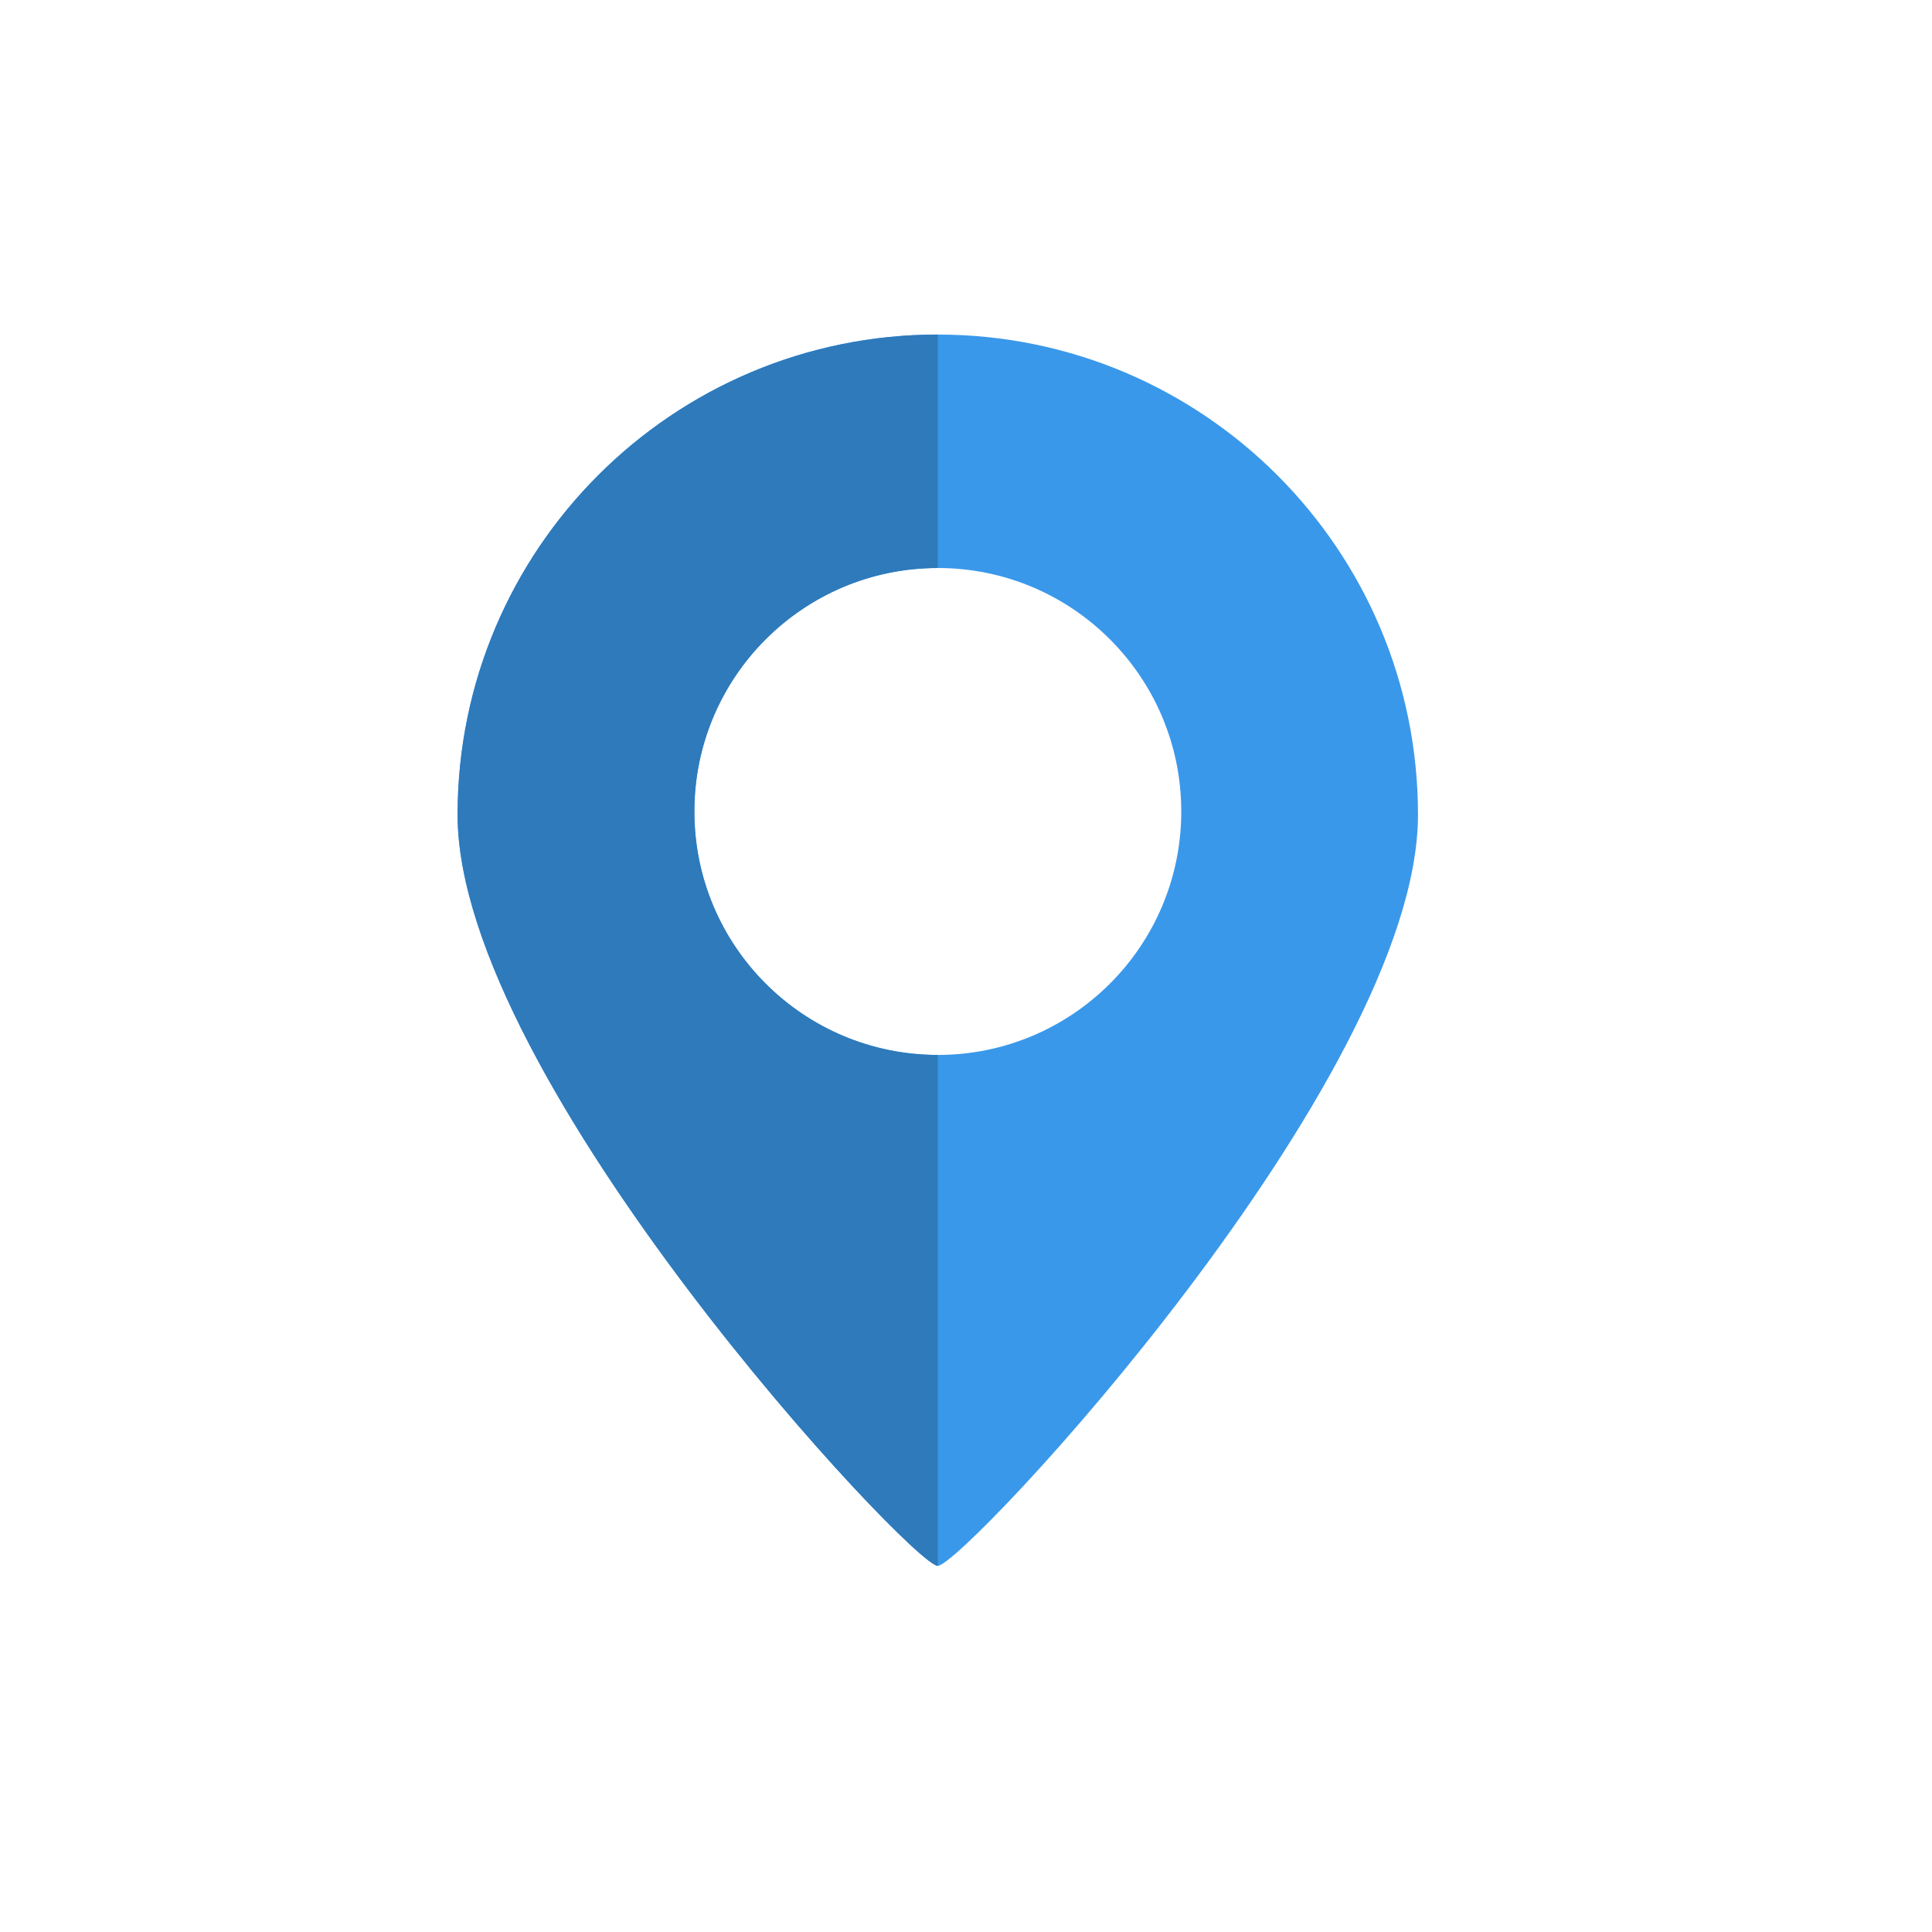 <svg width="60" height="60" viewBox="0 0 60 60" fill="none" xmlns="http://www.w3.org/2000/svg">
<g filter="url(#filter0_d_1_17937)">
<rect x="4" width="52" height="52" rx="26" fill="white" shape-rendering="crispEdges"/>
<path fill-rule="evenodd" clip-rule="evenodd" d="M29.124 44.629C29.915 44.629 44.037 29.539 44.037 21.303C44.037 13.067 37.36 6.39 29.124 6.39C20.888 6.39 14.211 13.067 14.211 21.303C14.211 29.539 28.334 44.629 29.124 44.629ZM29.124 28.762C33.3 28.762 36.685 25.377 36.685 21.201C36.685 17.026 33.3 13.64 29.124 13.64C24.949 13.64 21.564 17.026 21.564 21.201C21.564 25.377 24.949 28.762 29.124 28.762Z" fill="#3A98EA"/>
<path fill-rule="evenodd" clip-rule="evenodd" d="M14.211 21.303C14.211 29.539 28.334 44.629 29.124 44.629V28.762C24.949 28.762 21.564 25.377 21.564 21.201C21.564 17.026 24.949 13.64 29.124 13.64V6.39C20.888 6.39 14.211 13.067 14.211 21.303Z" fill="#2E7ABB"/>
</g>
<defs>
<filter id="filter0_d_1_17937" x="0" y="0" width="60" height="60" filterUnits="userSpaceOnUse" color-interpolation-filters="sRGB">
<feFlood flood-opacity="0" result="BackgroundImageFix"/>
<feColorMatrix in="SourceAlpha" type="matrix" values="0 0 0 0 0 0 0 0 0 0 0 0 0 0 0 0 0 0 127 0" result="hardAlpha"/>
<feOffset dy="4"/>
<feGaussianBlur stdDeviation="2"/>
<feComposite in2="hardAlpha" operator="out"/>
<feColorMatrix type="matrix" values="0 0 0 0 0 0 0 0 0 0 0 0 0 0 0 0 0 0 0.08 0"/>
<feBlend mode="normal" in2="BackgroundImageFix" result="effect1_dropShadow_1_17937"/>
<feBlend mode="normal" in="SourceGraphic" in2="effect1_dropShadow_1_17937" result="shape"/>
</filter>
</defs>
</svg>
